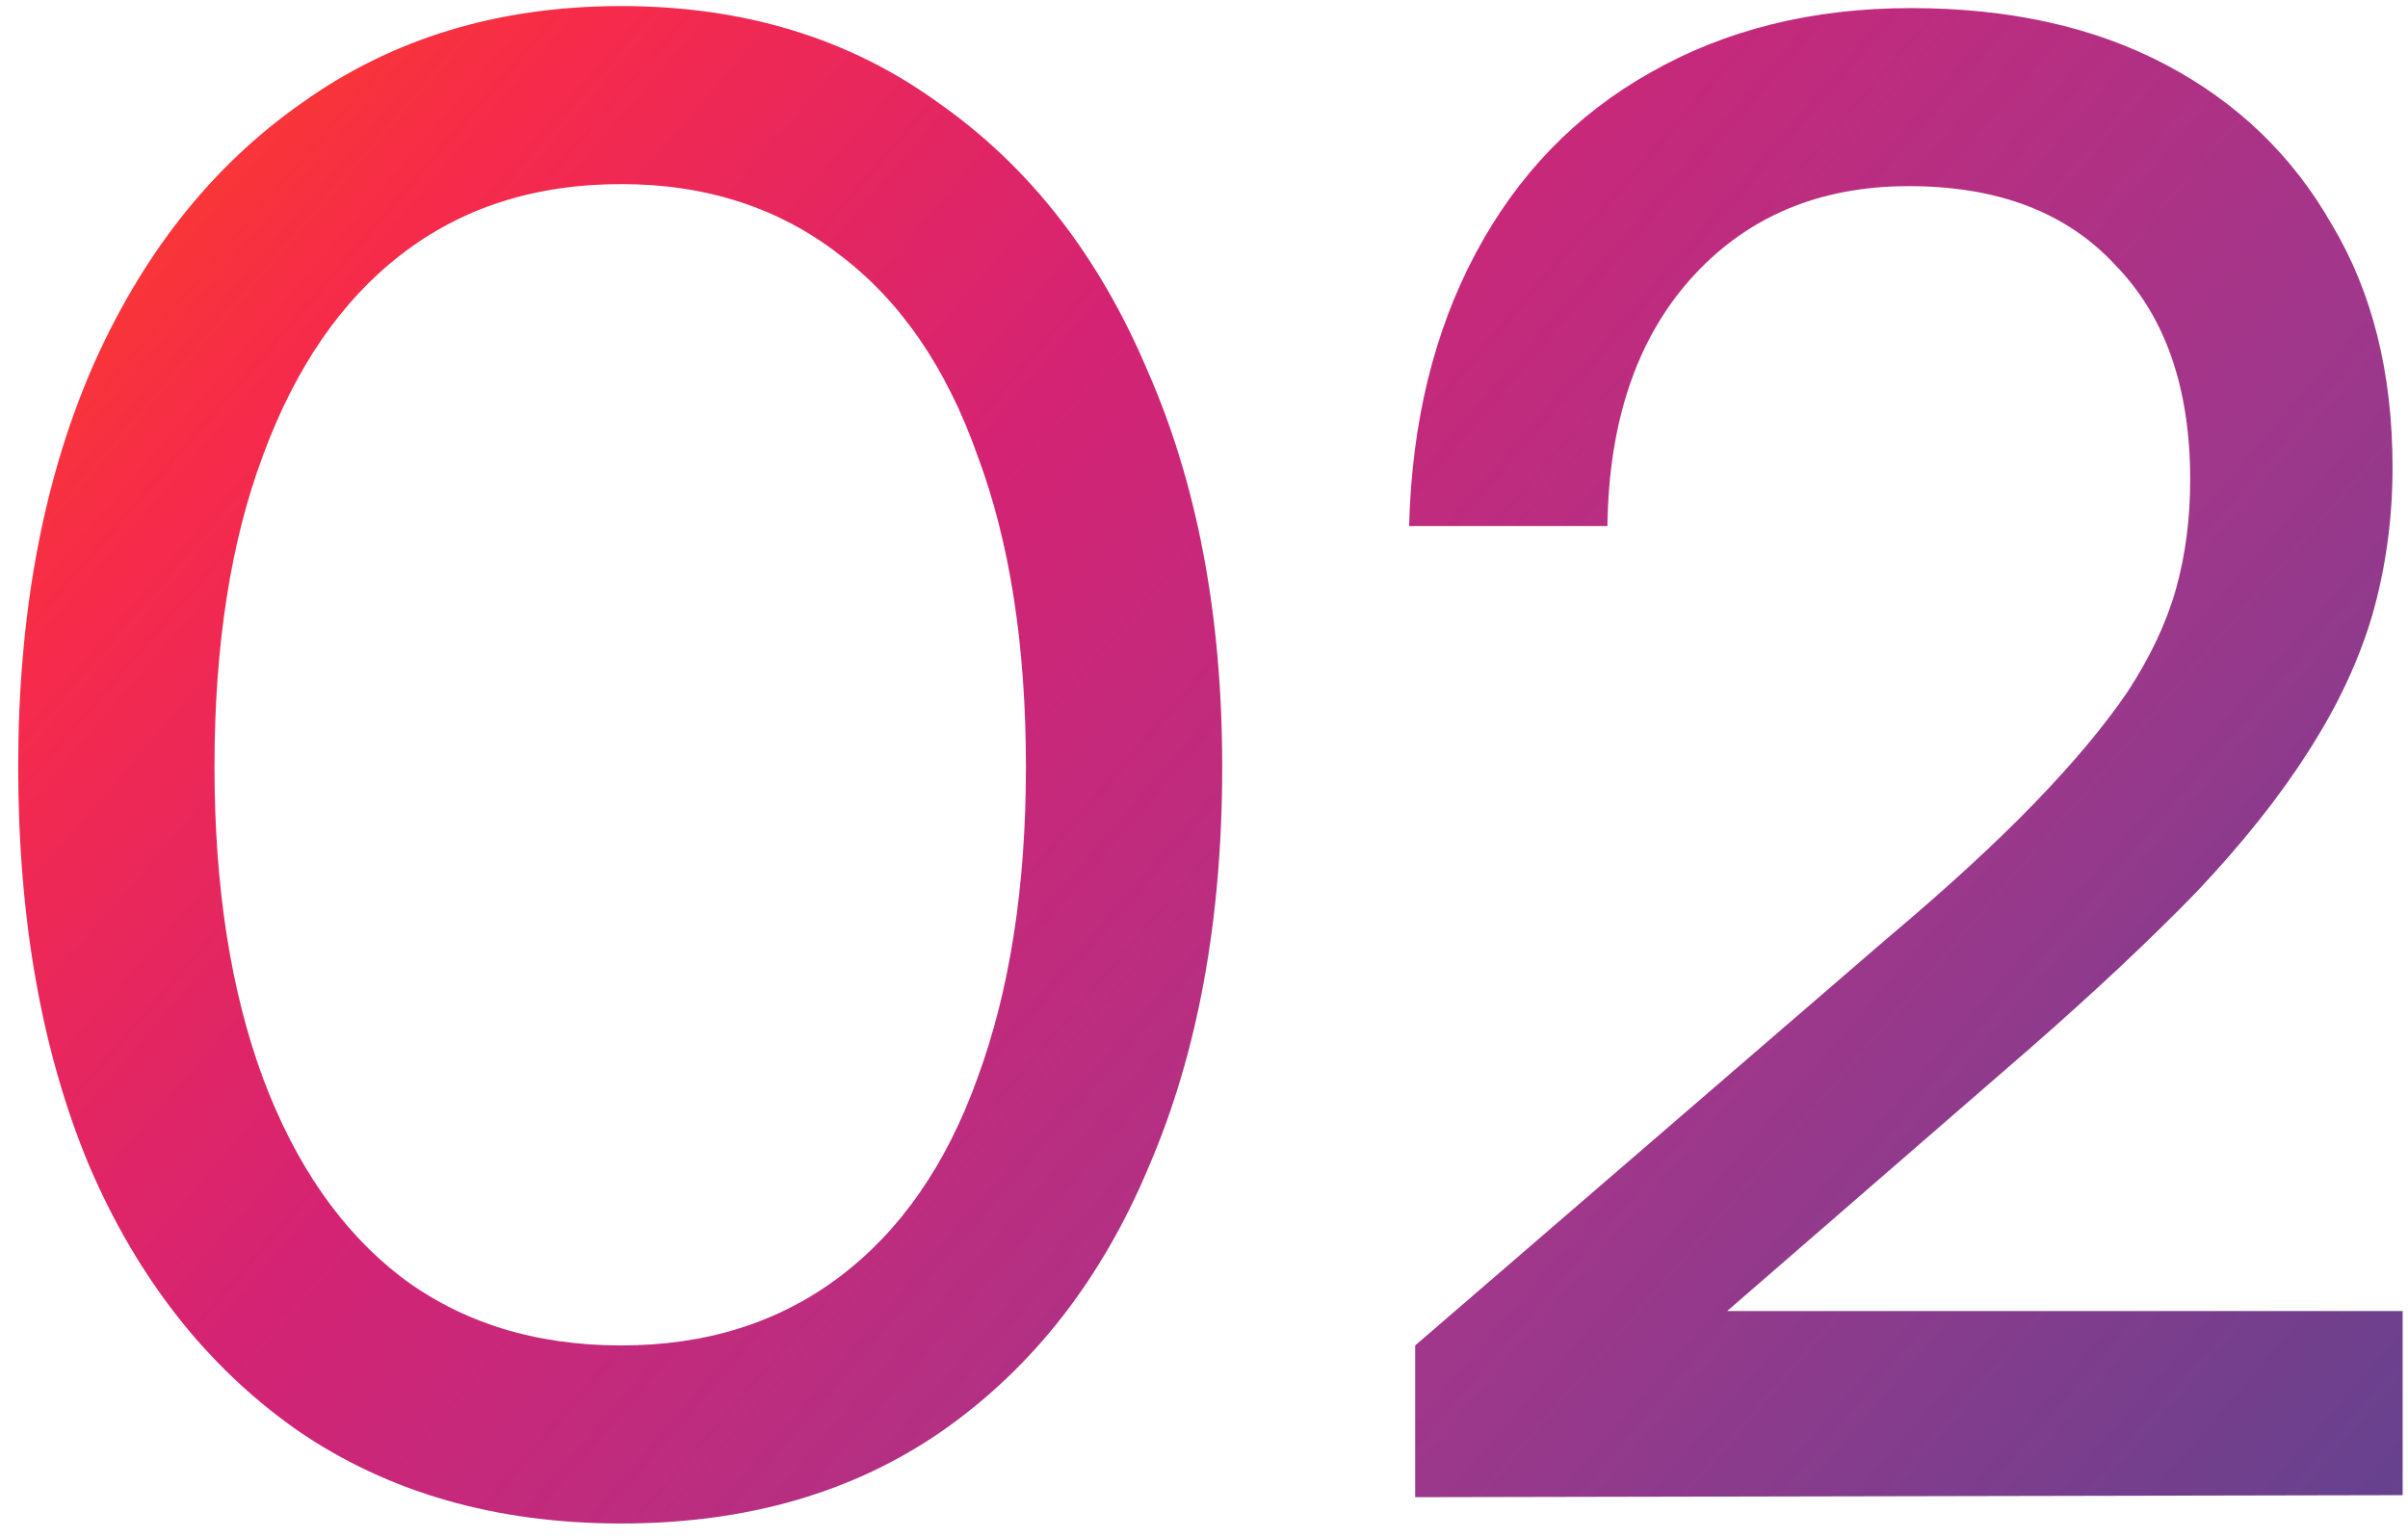 <svg width="119" height="76" viewBox="0 0 119 76" fill="none" xmlns="http://www.w3.org/2000/svg">
<path d="M0.9 37.9C0.9 30.433 2.1 23.9 4.5 18.3C6.967 12.633 10.433 8.233 14.9 5.1C19.367 1.9 24.633 0.3 30.7 0.3C36.767 0.3 42 1.9 46.4 5.1C50.867 8.233 54.3 12.633 56.7 18.3C59.167 23.9 60.4 30.433 60.4 37.9C60.4 45.433 59.2 52 56.8 57.6C54.467 63.2 51.067 67.567 46.6 70.7C42.2 73.767 36.9 75.3 30.7 75.3C24.5 75.3 19.167 73.767 14.7 70.7C10.233 67.567 6.8 63.2 4.4 57.6C2.067 52 0.9 45.433 0.9 37.9ZM10.6 37.9C10.6 43.833 11.4 48.967 13 53.3C14.6 57.567 16.867 60.833 19.8 63.1C22.8 65.367 26.433 66.5 30.7 66.5C34.9 66.5 38.5 65.367 41.5 63.1C44.5 60.833 46.767 57.567 48.3 53.3C49.9 48.967 50.7 43.833 50.7 37.9C50.7 31.9 49.9 26.767 48.3 22.5C46.767 18.167 44.5 14.867 41.5 12.6C38.5 10.267 34.9 9.1 30.7 9.1C26.433 9.1 22.8 10.267 19.8 12.6C16.867 14.867 14.6 18.167 13 22.5C11.4 26.767 10.6 31.9 10.6 37.9ZM118.736 73.9L69.936 74V66.5L93.236 46.4C96.169 43.933 98.603 41.7 100.536 39.7C102.469 37.7 104.003 35.867 105.136 34.2C106.269 32.467 107.069 30.767 107.536 29.1C108.003 27.433 108.236 25.633 108.236 23.7C108.236 19.167 107.003 15.633 104.536 13.1C102.136 10.5 98.736 9.2 94.336 9.2C89.869 9.2 86.269 10.733 83.536 13.8C80.869 16.8 79.503 20.867 79.436 26H69.636C69.769 20.867 70.869 16.367 72.936 12.5C75.003 8.633 77.869 5.667 81.536 3.6C85.269 1.467 89.569 0.4 94.436 0.4C99.303 0.4 103.503 1.333 107.036 3.2C110.569 5.067 113.303 7.7 115.236 11.1C117.236 14.433 118.236 18.433 118.236 23.1C118.236 25.633 117.903 28.067 117.236 30.4C116.569 32.667 115.503 34.933 114.036 37.2C112.636 39.4 110.803 41.7 108.536 44.1C106.269 46.433 103.536 49 100.336 51.8L81.436 68.2L78.136 64.8H118.736V73.9Z" fill="url(#paint0_linear_86_1806)"/>
<defs>
<linearGradient id="paint0_linear_86_1806" x1="-4" y1="-16.25" x2="130.039" y2="99.338" gradientUnits="userSpaceOnUse">
<stop stop-color="#FF5800"/>
<stop offset="0.208" stop-color="#F62A4B"/>
<stop offset="0.371" stop-color="#D42374"/>
<stop offset="0.63" stop-color="#A0378B"/>
<stop offset="0.865" stop-color="#64428E"/>
<stop offset="1" stop-color="#2B417A"/>
</linearGradient>
</defs>
</svg>
